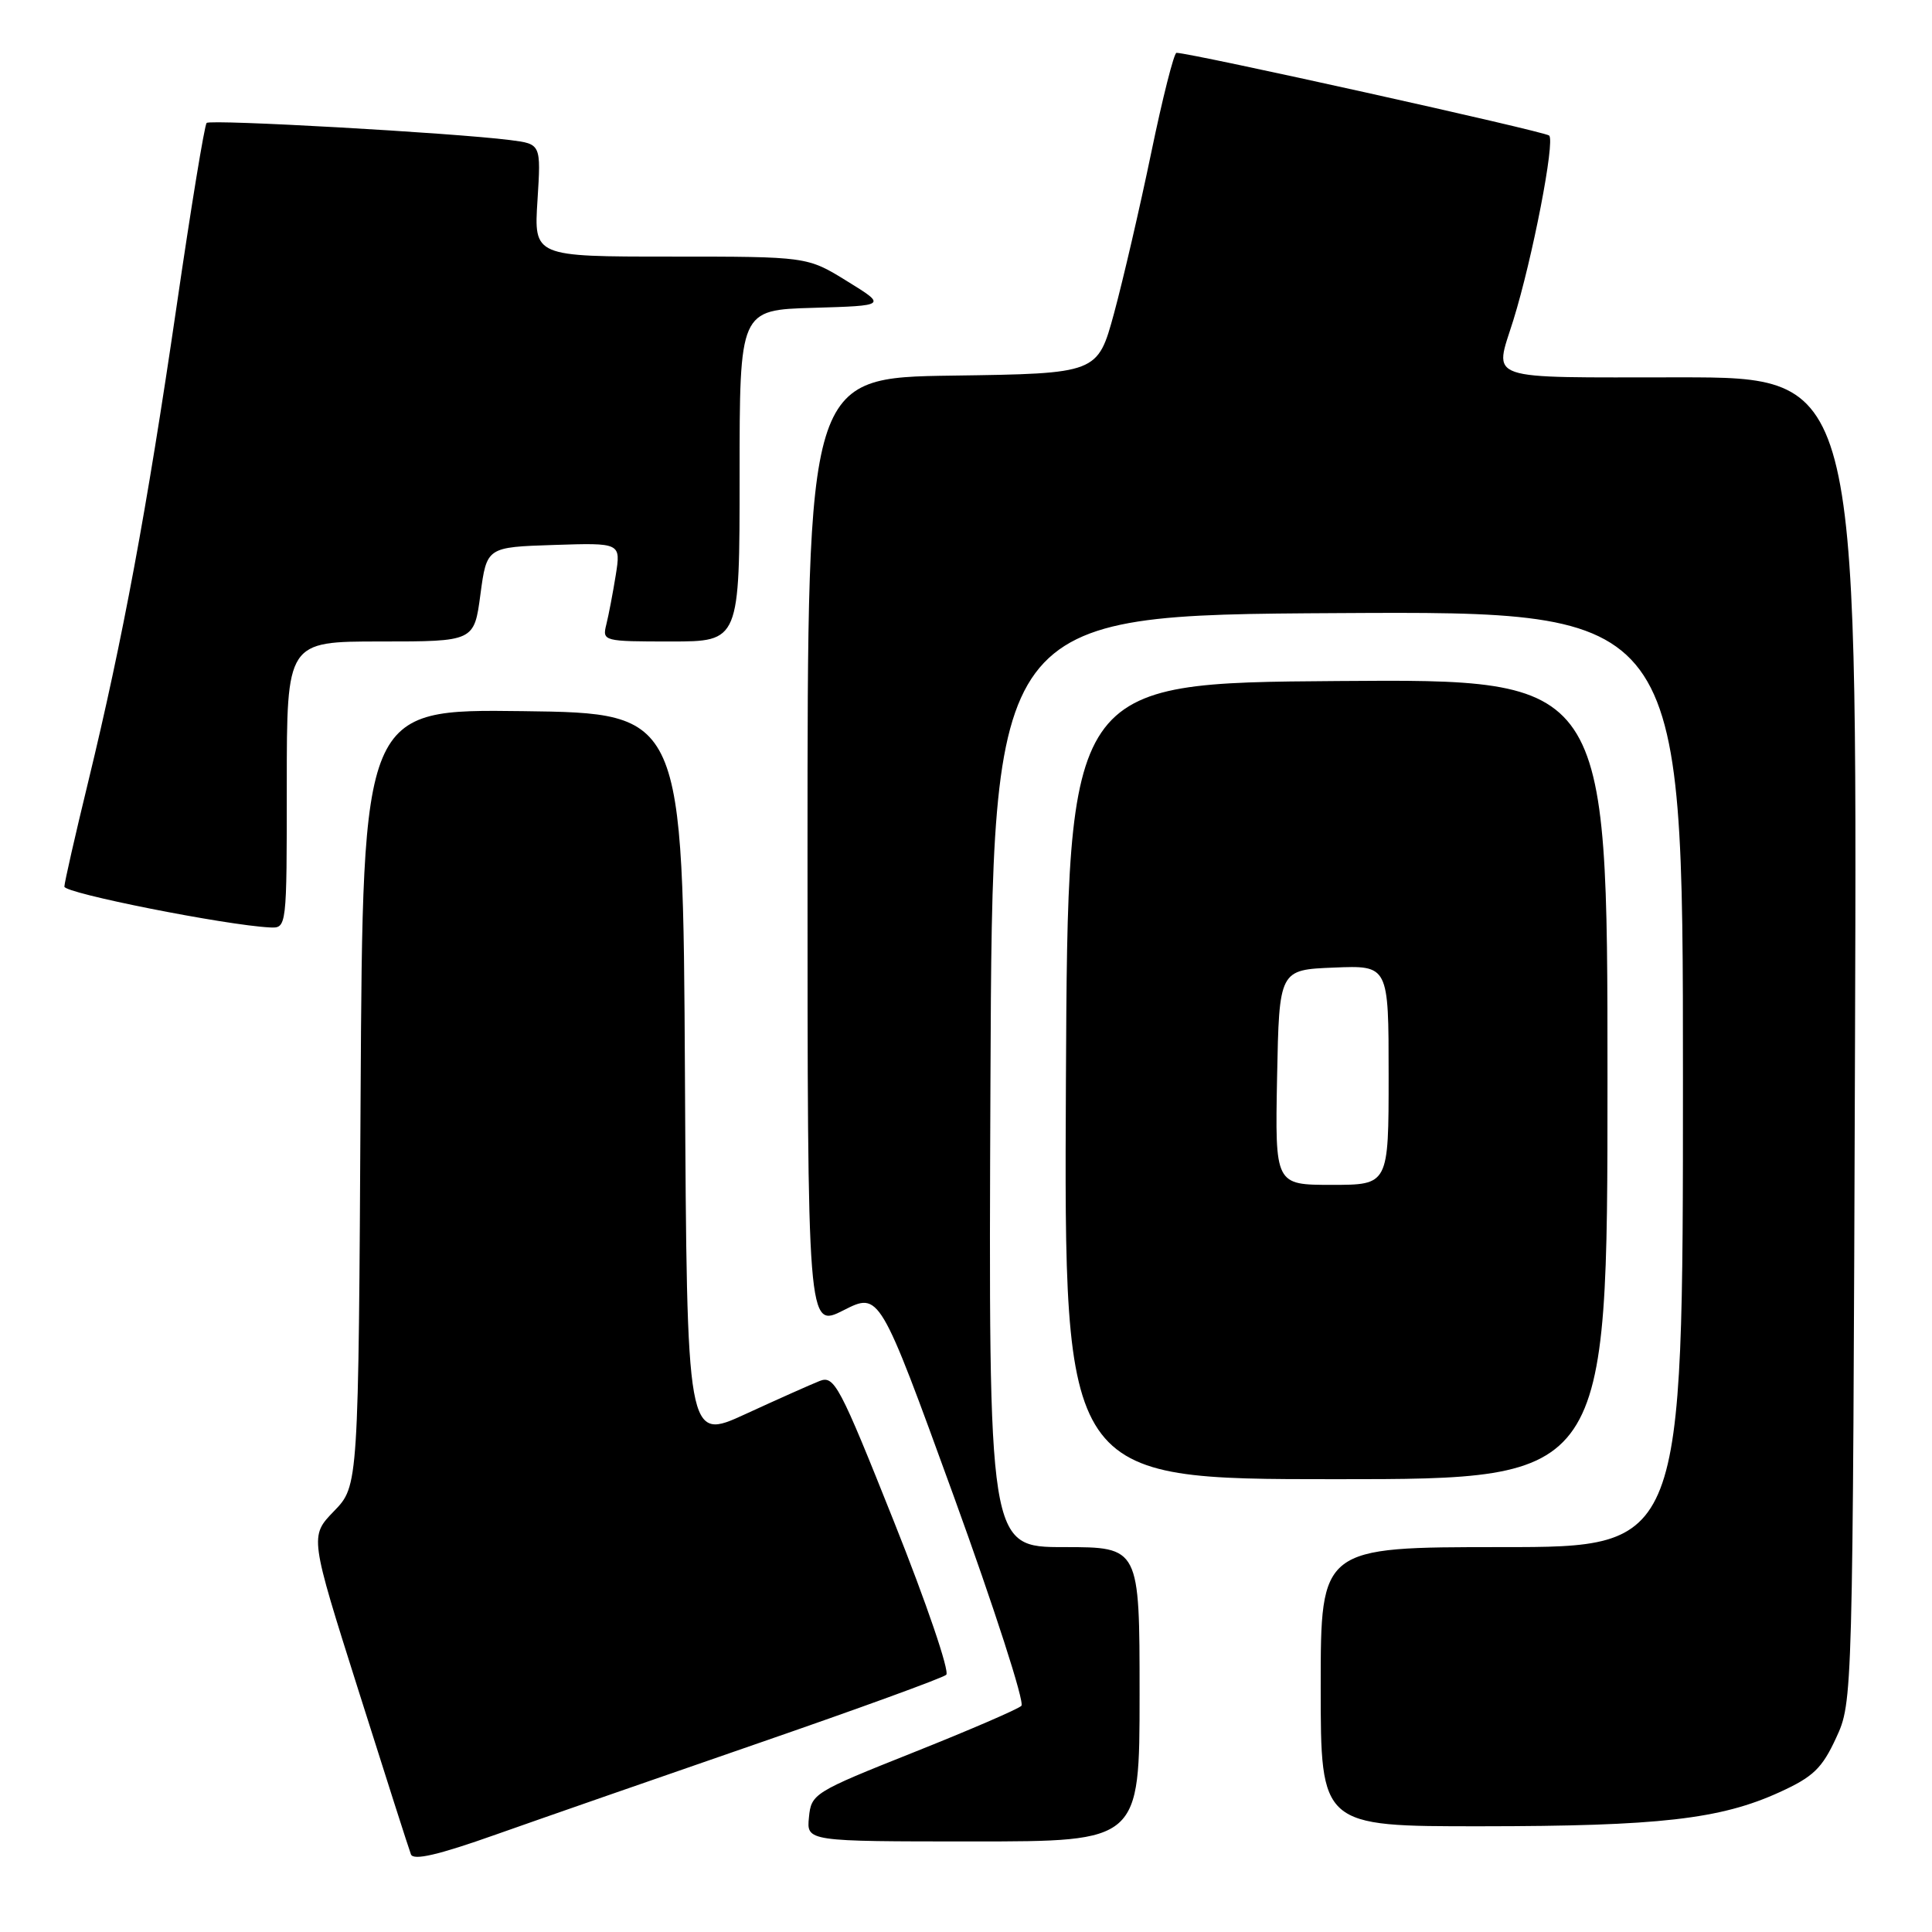 <?xml version="1.0" encoding="UTF-8" standalone="no"?>
<!DOCTYPE svg PUBLIC "-//W3C//DTD SVG 1.1//EN" "http://www.w3.org/Graphics/SVG/1.1/DTD/svg11.dtd" >
<svg xmlns="http://www.w3.org/2000/svg" xmlns:xlink="http://www.w3.org/1999/xlink" version="1.1" viewBox="0 0 256 256">
 <g >
 <path fill="currentColor"
d=" M 100.50 230.98 C 113.70 226.42 124.89 222.35 125.38 221.92 C 125.86 221.50 122.75 212.38 118.47 201.66 C 111.23 183.50 110.55 182.22 108.60 182.99 C 107.44 183.45 103.02 185.42 98.76 187.38 C 91.02 190.94 91.02 190.94 90.76 142.72 C 90.50 94.50 90.50 94.50 69.28 94.23 C 48.07 93.96 48.07 93.96 47.78 145.43 C 47.50 196.89 47.50 196.89 44.26 200.23 C 41.03 203.57 41.03 203.57 47.51 224.03 C 51.07 235.29 54.19 245.04 54.45 245.71 C 54.77 246.56 58.06 245.80 65.70 243.09 C 71.64 240.99 87.30 235.54 100.50 230.98 Z  M 151.00 224.50 C 151.00 205.00 151.00 205.00 140.99 205.00 C 130.98 205.00 130.98 205.00 131.24 143.25 C 131.50 81.50 131.50 81.50 177.25 81.24 C 223.00 80.98 223.00 80.98 223.00 142.99 C 223.00 205.00 223.00 205.00 199.00 205.00 C 175.00 205.00 175.00 205.00 175.00 223.50 C 175.00 242.00 175.00 242.00 196.25 241.99 C 219.82 241.98 227.95 241.06 235.79 237.48 C 240.25 235.45 241.43 234.32 243.29 230.29 C 245.50 225.50 245.50 225.50 245.80 137.75 C 246.09 50.00 246.09 50.00 222.55 50.00 C 196.28 50.00 197.98 50.59 200.53 42.41 C 203.06 34.26 206.08 18.68 205.27 17.96 C 204.63 17.40 157.77 7.00 155.89 7.00 C 155.56 7.00 154.05 12.96 152.54 20.25 C 151.03 27.54 148.81 37.10 147.62 41.50 C 145.44 49.50 145.44 49.50 126.22 49.77 C 107.00 50.04 107.00 50.04 107.00 113.04 C 107.00 176.03 107.00 176.03 111.77 173.62 C 116.54 171.20 116.54 171.20 126.36 198.21 C 131.75 213.07 135.80 225.59 135.34 226.03 C 134.88 226.48 128.43 229.26 121.00 232.22 C 107.85 237.46 107.49 237.68 107.19 240.80 C 106.87 244.00 106.87 244.00 128.94 244.00 C 151.00 244.00 151.00 244.00 151.00 224.50 Z  M 213.00 142.99 C 213.00 89.97 213.00 89.97 177.25 90.24 C 141.50 90.50 141.50 90.50 141.24 143.25 C 140.98 196.00 140.98 196.00 176.99 196.00 C 213.00 196.00 213.00 196.00 213.00 142.99 Z  M 38.00 104.00 C 38.00 85.00 38.00 85.00 50.41 85.00 C 62.83 85.00 62.83 85.00 63.66 78.75 C 64.50 72.50 64.50 72.50 73.38 72.21 C 82.27 71.92 82.27 71.92 81.59 76.21 C 81.21 78.57 80.65 81.51 80.34 82.75 C 79.79 84.96 79.95 85.00 88.89 85.00 C 98.00 85.00 98.00 85.00 98.00 63.04 C 98.00 41.07 98.00 41.07 107.75 40.79 C 117.50 40.50 117.50 40.50 112.23 37.25 C 106.97 34.00 106.97 34.00 88.85 34.00 C 70.74 34.00 70.74 34.00 71.22 26.54 C 71.69 19.08 71.69 19.08 67.60 18.56 C 59.92 17.59 27.88 15.79 27.38 16.29 C 27.10 16.57 25.30 27.53 23.39 40.65 C 19.43 67.69 16.27 84.69 11.71 103.50 C 9.97 110.65 8.54 116.94 8.53 117.48 C 8.50 118.35 29.86 122.59 35.75 122.89 C 38.00 123.00 38.00 123.00 38.00 104.00 Z  M 169.22 142.75 C 169.50 128.50 169.50 128.50 176.75 128.21 C 184.00 127.91 184.00 127.91 184.00 142.46 C 184.00 157.00 184.00 157.00 176.47 157.00 C 168.95 157.00 168.95 157.00 169.22 142.75 Z "/>
</g>
</svg>